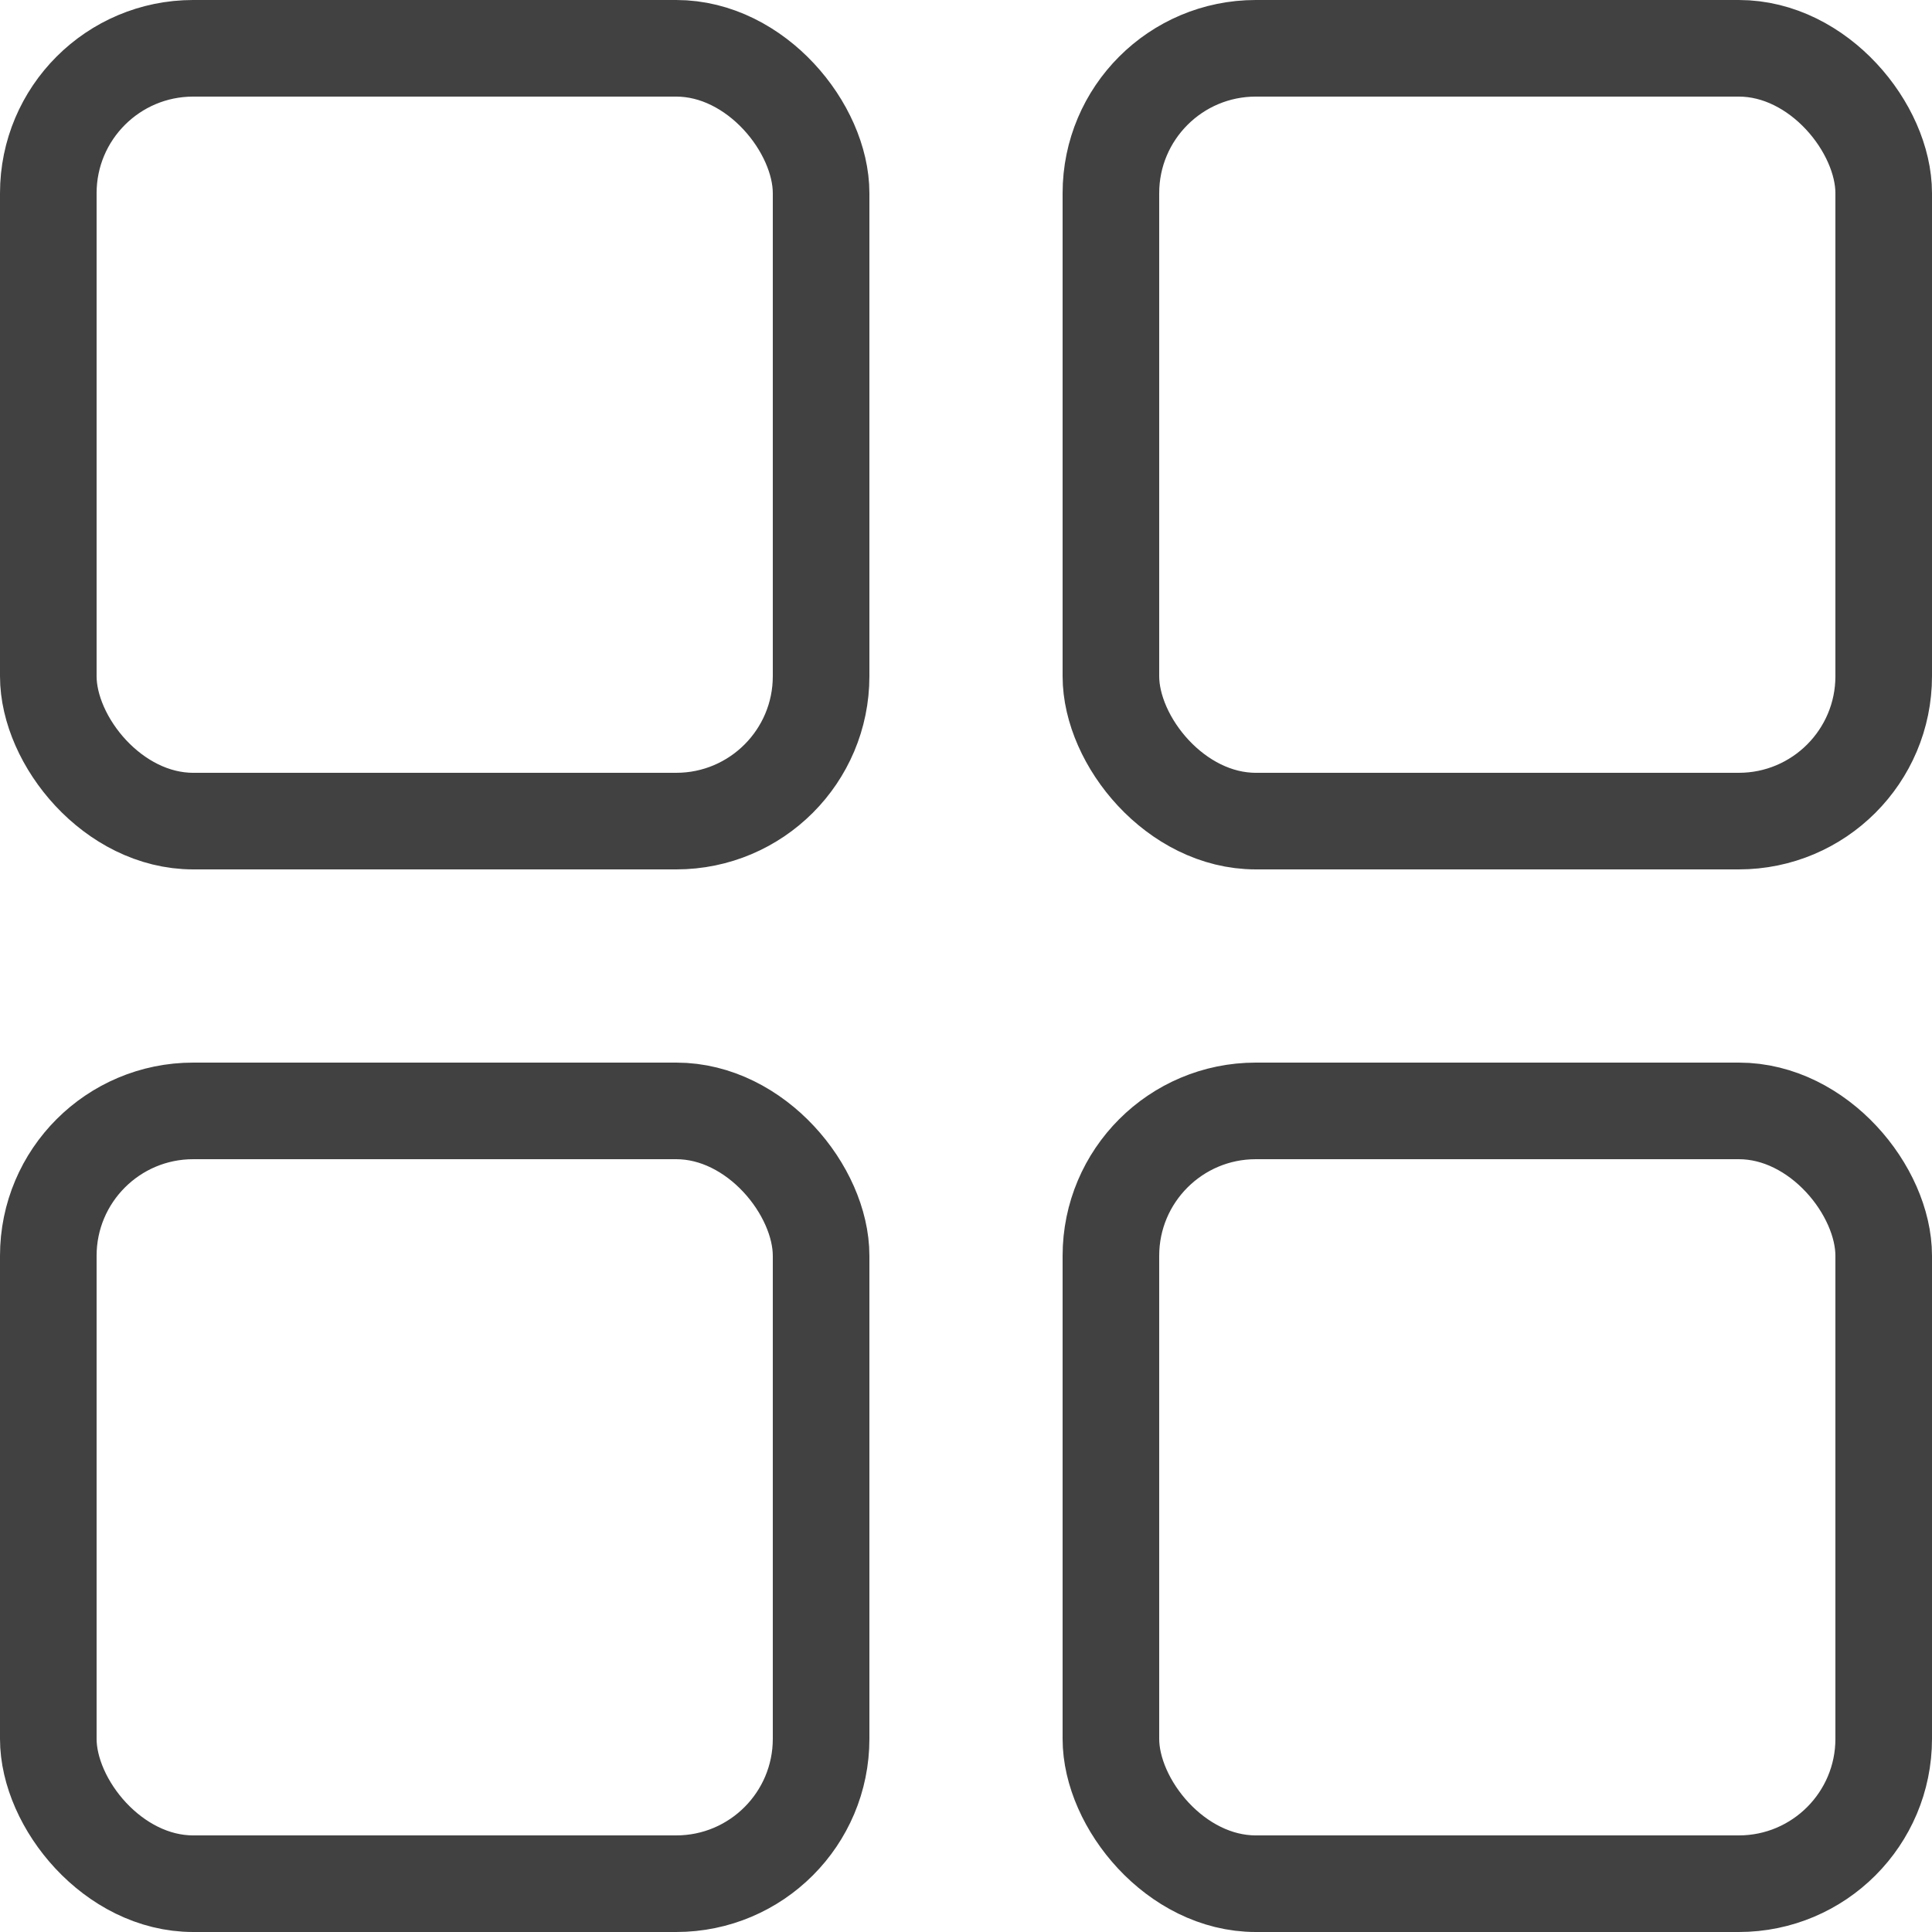 <svg id="general-view" xmlns="http://www.w3.org/2000/svg" width="20" height="20" viewBox="0 0 20 20">
  <g class="icon_stroke"  id="Rectangle_847" data-name="Rectangle 847" fill="none" stroke="#414141" stroke-width="1">
    <rect width="9" height="9" rx="2" stroke="none"/>
    <rect x="0.5" y="0.5" width="8" height="8" rx="1.5" fill="none"/>
  </g>
  <g class="icon_stroke"  id="Rectangle_851" data-name="Rectangle 851" transform="translate(0 11)" fill="none" stroke="#414141" stroke-width="1">
    <rect width="9" height="9" rx="2" stroke="none"/>
    <rect x="0.5" y="0.5" width="8" height="8" rx="1.5" fill="none"/>
  </g>
  <g class="icon_stroke"  id="Rectangle_849" data-name="Rectangle 849" transform="translate(11)" fill="none" stroke="#414141" stroke-width="1">
    <rect width="9" height="9" rx="2" stroke="none"/>
    <rect x="0.5" y="0.5" width="8" height="8" rx="1.5" fill="none"/>
  </g>
  <g class="icon_stroke"  id="Rectangle_850" data-name="Rectangle 850" transform="translate(11 11)" fill="none" stroke="#414141" stroke-width="1">
    <rect width="9" height="9" rx="2" stroke="none"/>
    <rect x="0.5" y="0.5" width="8" height="8" rx="1.5" fill="none"/>
  </g>
</svg>
